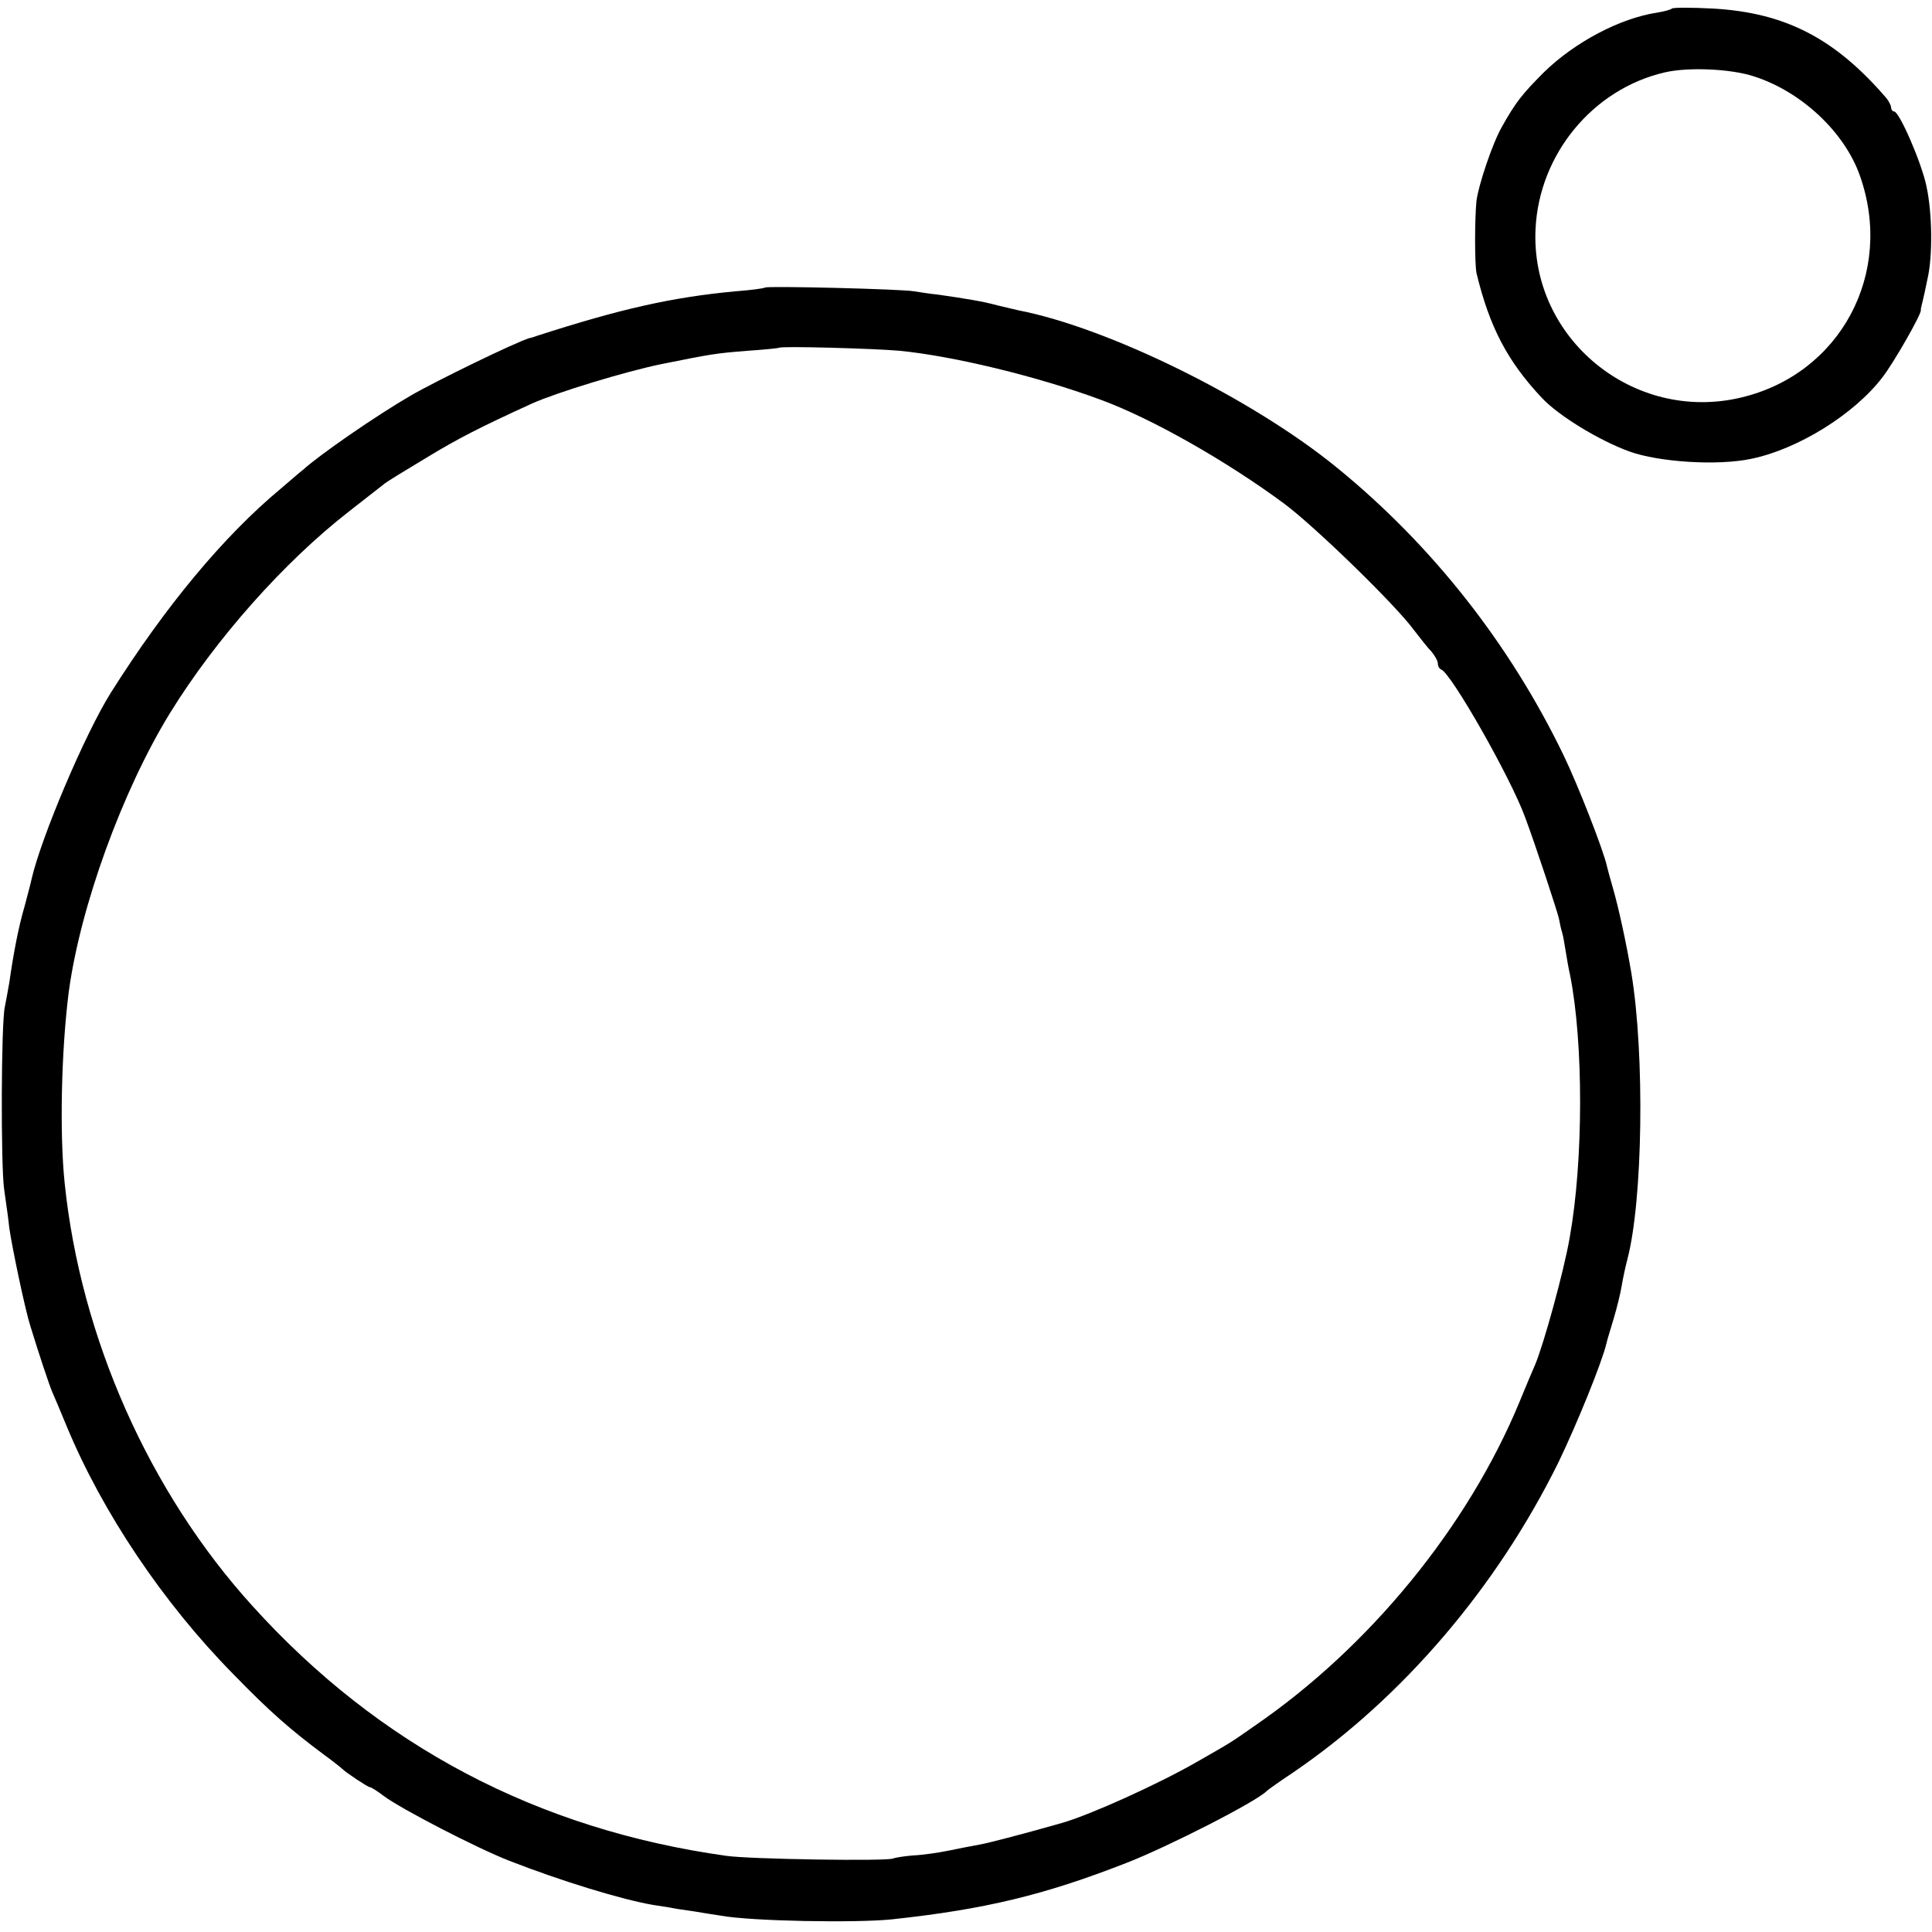 <?xml version="1.0" standalone="no"?>
<!DOCTYPE svg PUBLIC "-//W3C//DTD SVG 20010904//EN"
 "http://www.w3.org/TR/2001/REC-SVG-20010904/DTD/svg10.dtd">
<svg version="1.0" xmlns="http://www.w3.org/2000/svg"
 width="520pt" height="520pt" viewBox="0 0 520 520"
 preserveAspectRatio="xMidYMid meet">
<g transform="translate(0,520) scale(0.1,-0.1)"
fill="#000000" stroke="none">
<path d="M4500 5177 c-3 -3 -21 -8 -40 -11 -100 -15 -222 -80 -304 -160 -60
-60 -77 -82 -114 -148 -25 -44 -62 -154 -68 -198 -5 -48 -5 -170 0 -195 35
-145 83 -237 176 -336 45 -48 153 -114 235 -144 80 -29 238 -39 328 -20 127
26 279 121 354 220 29 37 104 168 103 180 0 3 0 6 1 8 0 1 2 9 4 17 2 8 8 35
13 60 14 60 13 176 -3 249 -13 63 -73 201 -87 201 -4 0 -8 5 -8 10 0 6 -6 17
-12 25 -139 162 -273 231 -468 242 -58 3 -107 3 -110 0z m222 -183 c127 -41
243 -150 284 -267 93 -263 -53 -534 -320 -597 -290 -69 -568 160 -553 455 10
200 154 375 347 420 63 15 180 10 242 -11z"/>
<path d="M2059 4426 c-2 -2 -38 -7 -79 -10 -171 -16 -309 -47 -535 -120 -5 -2
-14 -5 -20 -6 -37 -11 -251 -115 -320 -155 -93 -54 -245 -159 -290 -200 -7 -5
-33 -28 -59 -50 -154 -128 -311 -317 -458 -550 -69 -110 -187 -388 -213 -501
-2 -10 -11 -44 -19 -74 -16 -54 -30 -127 -41 -205 -4 -22 -9 -51 -12 -65 -10
-44 -11 -423 -2 -490 5 -36 12 -83 14 -105 8 -55 43 -222 57 -265 22 -72 50
-156 58 -175 5 -11 23 -54 40 -95 96 -231 259 -474 447 -665 98 -101 155 -151
248 -220 22 -16 42 -32 45 -35 11 -11 70 -50 75 -50 4 0 21 -11 38 -24 47 -35
250 -140 337 -174 141 -55 301 -104 387 -119 13 -2 33 -5 45 -7 13 -3 41 -7
63 -10 22 -4 56 -9 75 -12 81 -15 363 -20 460 -10 252 27 412 66 632 152 113
44 352 166 378 194 3 3 34 25 70 49 295 201 549 499 715 836 51 106 117 269
129 320 1 6 10 35 19 65 9 30 19 71 22 90 3 19 10 51 15 70 42 159 47 552 11
770 -13 78 -35 180 -51 234 -6 21 -13 46 -15 55 -9 42 -79 221 -117 299 -144
298 -353 564 -608 772 -227 186 -616 378 -860 425 -8 2 -33 8 -55 13 -40 11
-84 18 -160 29 -22 2 -51 7 -65 9 -32 6 -396 15 -401 10z m361 -170 c145 -14
372 -69 540 -131 140 -51 343 -167 497 -281 83 -62 299 -272 348 -339 17 -22
38 -49 48 -59 9 -11 17 -25 17 -32 0 -7 4 -14 9 -16 27 -10 187 -291 226 -398
29 -78 87 -254 91 -273 2 -10 5 -26 8 -35 3 -9 7 -33 10 -52 3 -19 8 -48 12
-65 36 -182 36 -498 -1 -705 -15 -89 -71 -292 -94 -345 -5 -11 -24 -56 -42
-100 -139 -335 -403 -658 -712 -870 -67 -47 -61 -43 -157 -98 -105 -60 -282
-140 -360 -163 -109 -31 -201 -55 -225 -59 -16 -3 -54 -10 -82 -16 -29 -6 -72
-12 -97 -13 -24 -2 -47 -6 -52 -8 -13 -8 -389 -2 -449 7 -508 71 -935 296
-1275 672 -278 306 -463 722 -506 1139 -14 135 -9 357 11 514 31 230 144 541
272 750 124 201 308 408 483 544 47 37 90 70 96 75 6 5 55 35 110 68 87 53
146 83 286 147 67 30 251 86 348 106 135 27 144 29 234 36 45 3 82 7 83 8 5 5
255 -2 323 -8z"/>
</g>
</svg>

